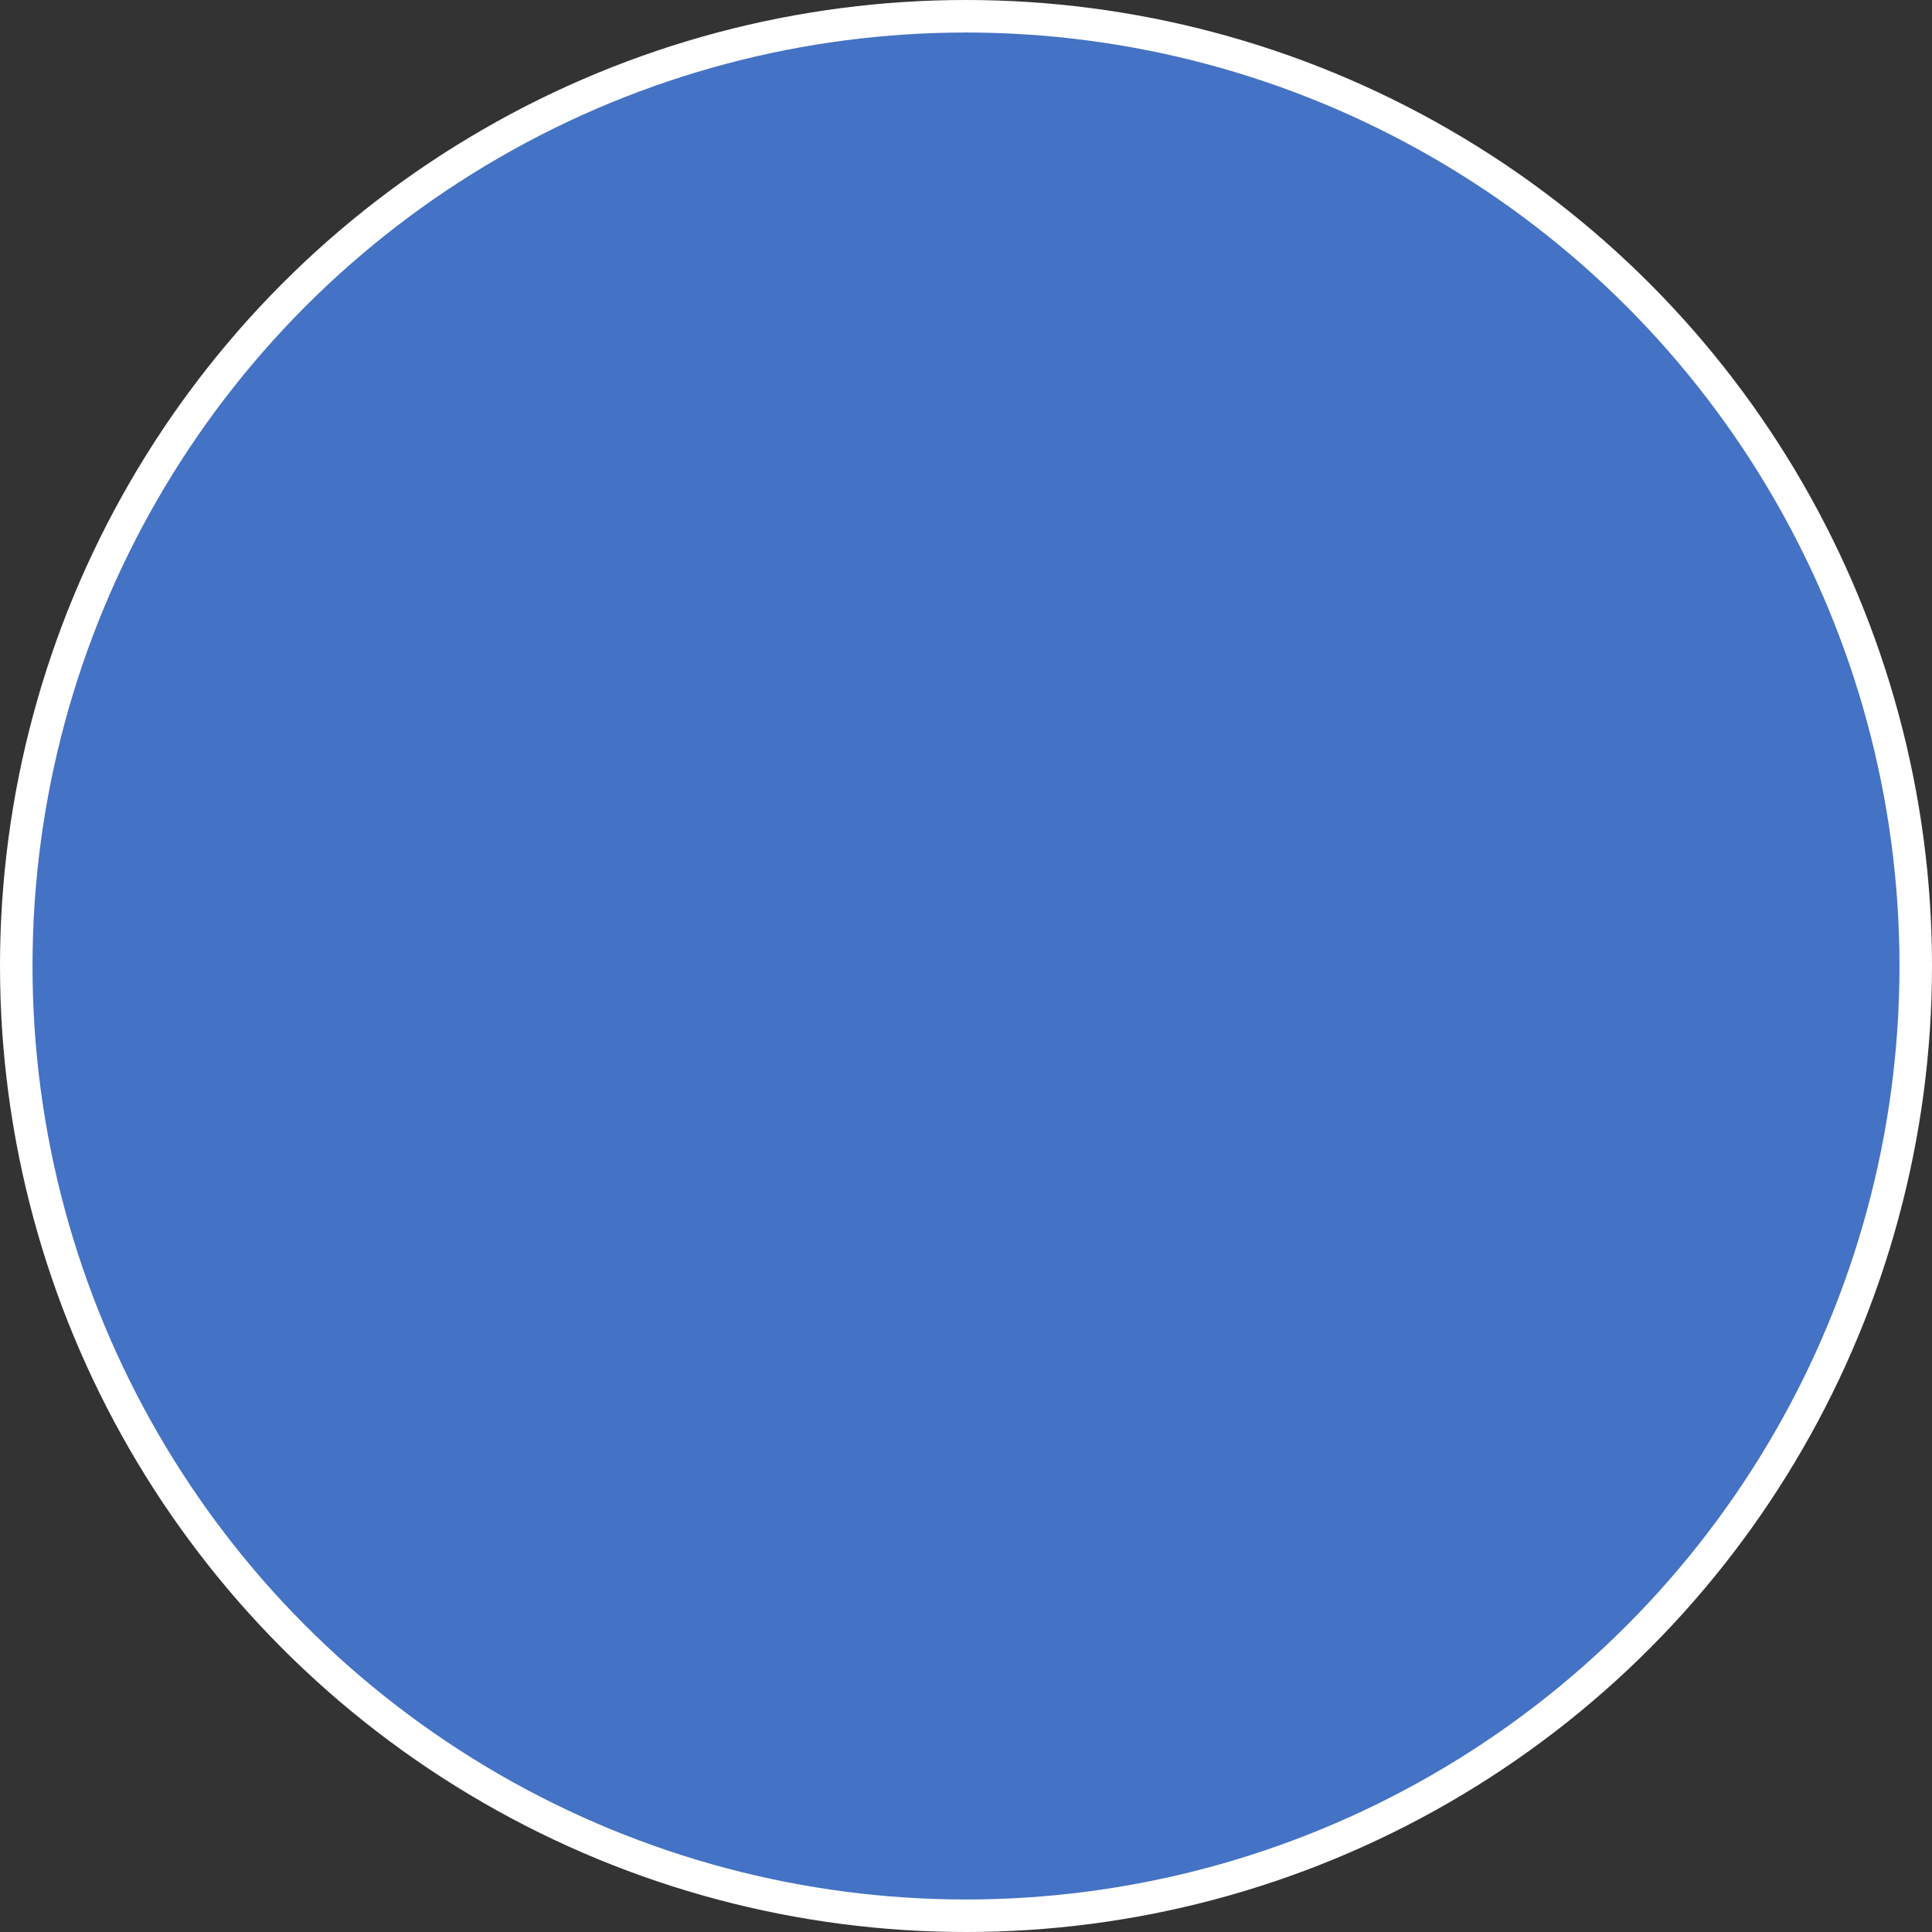 <svg version="1.1" x="0" y="0" width="100%" height="100%" viewBox="0 0 500 500" xmlns="http://www.w3.org/2000/svg" xmlns:xlink="http://www.w3.org/1999/xlink">
  <rect x="0" y="0" width="500" height="500" fill="#333333" stroke="none"/>
  <ellipse cx="250" cy="250" rx="245.792" ry="245.792" style="stroke:#ffffff;;stroke-width:8.415;stroke-opacity:1;fill:#4472c4;;"/>
</svg>